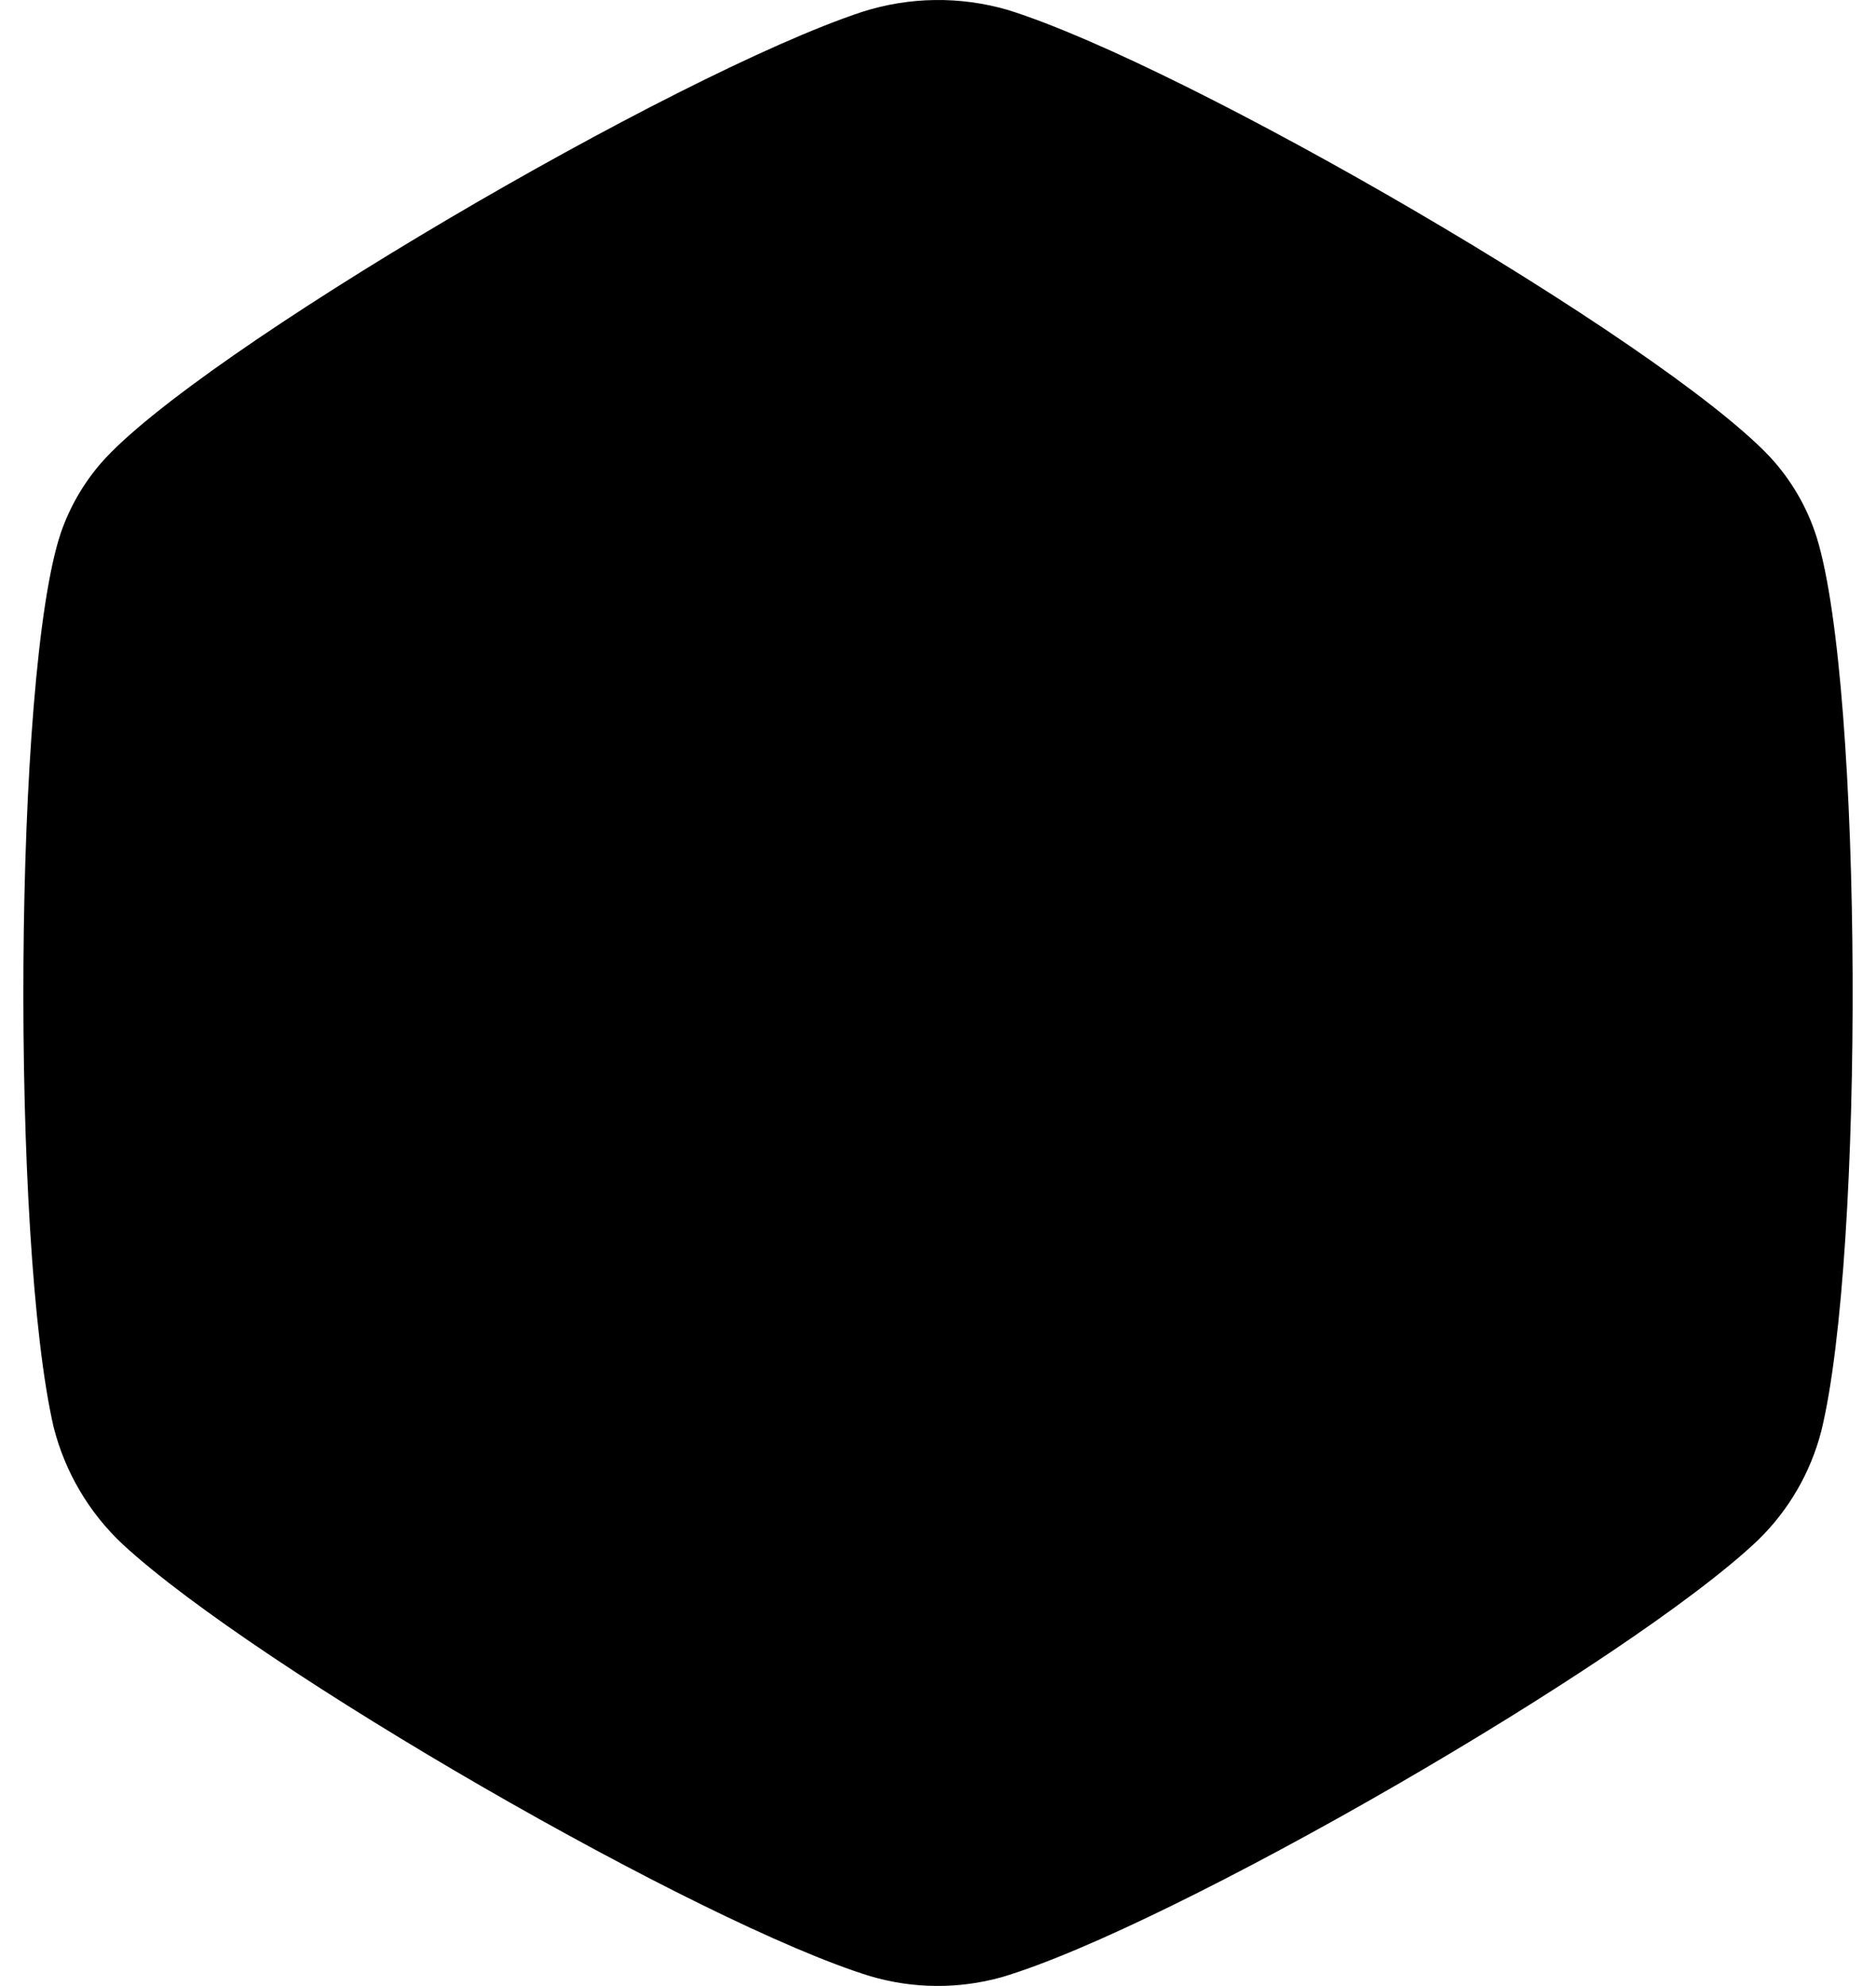 <svg width="69" height="73" viewBox="0 0 69 73" fill="none" xmlns="http://www.w3.org/2000/svg">
<path d="M3.722 17.015C7.234 13.002 24.801 2.719 31.706 0.438C33.446 -0.12 35.313 -0.145 37.068 0.365C43.681 2.429 61.024 12.518 65.071 16.764C65.873 17.621 66.472 18.647 66.823 19.766C68.522 25.273 68.581 46.102 66.987 52.607C66.593 54.131 65.788 55.517 64.659 56.614C59.944 61.098 43.063 70.845 36.828 72.682C35.251 73.119 33.584 73.105 32.014 72.643C25.759 70.725 9.467 61.335 4.521 56.773C3.278 55.611 2.395 54.117 1.975 52.469C0.401 45.69 0.494 24.75 2.24 19.579C2.566 18.638 3.069 17.767 3.722 17.015Z" fill="black"/>
</svg>
